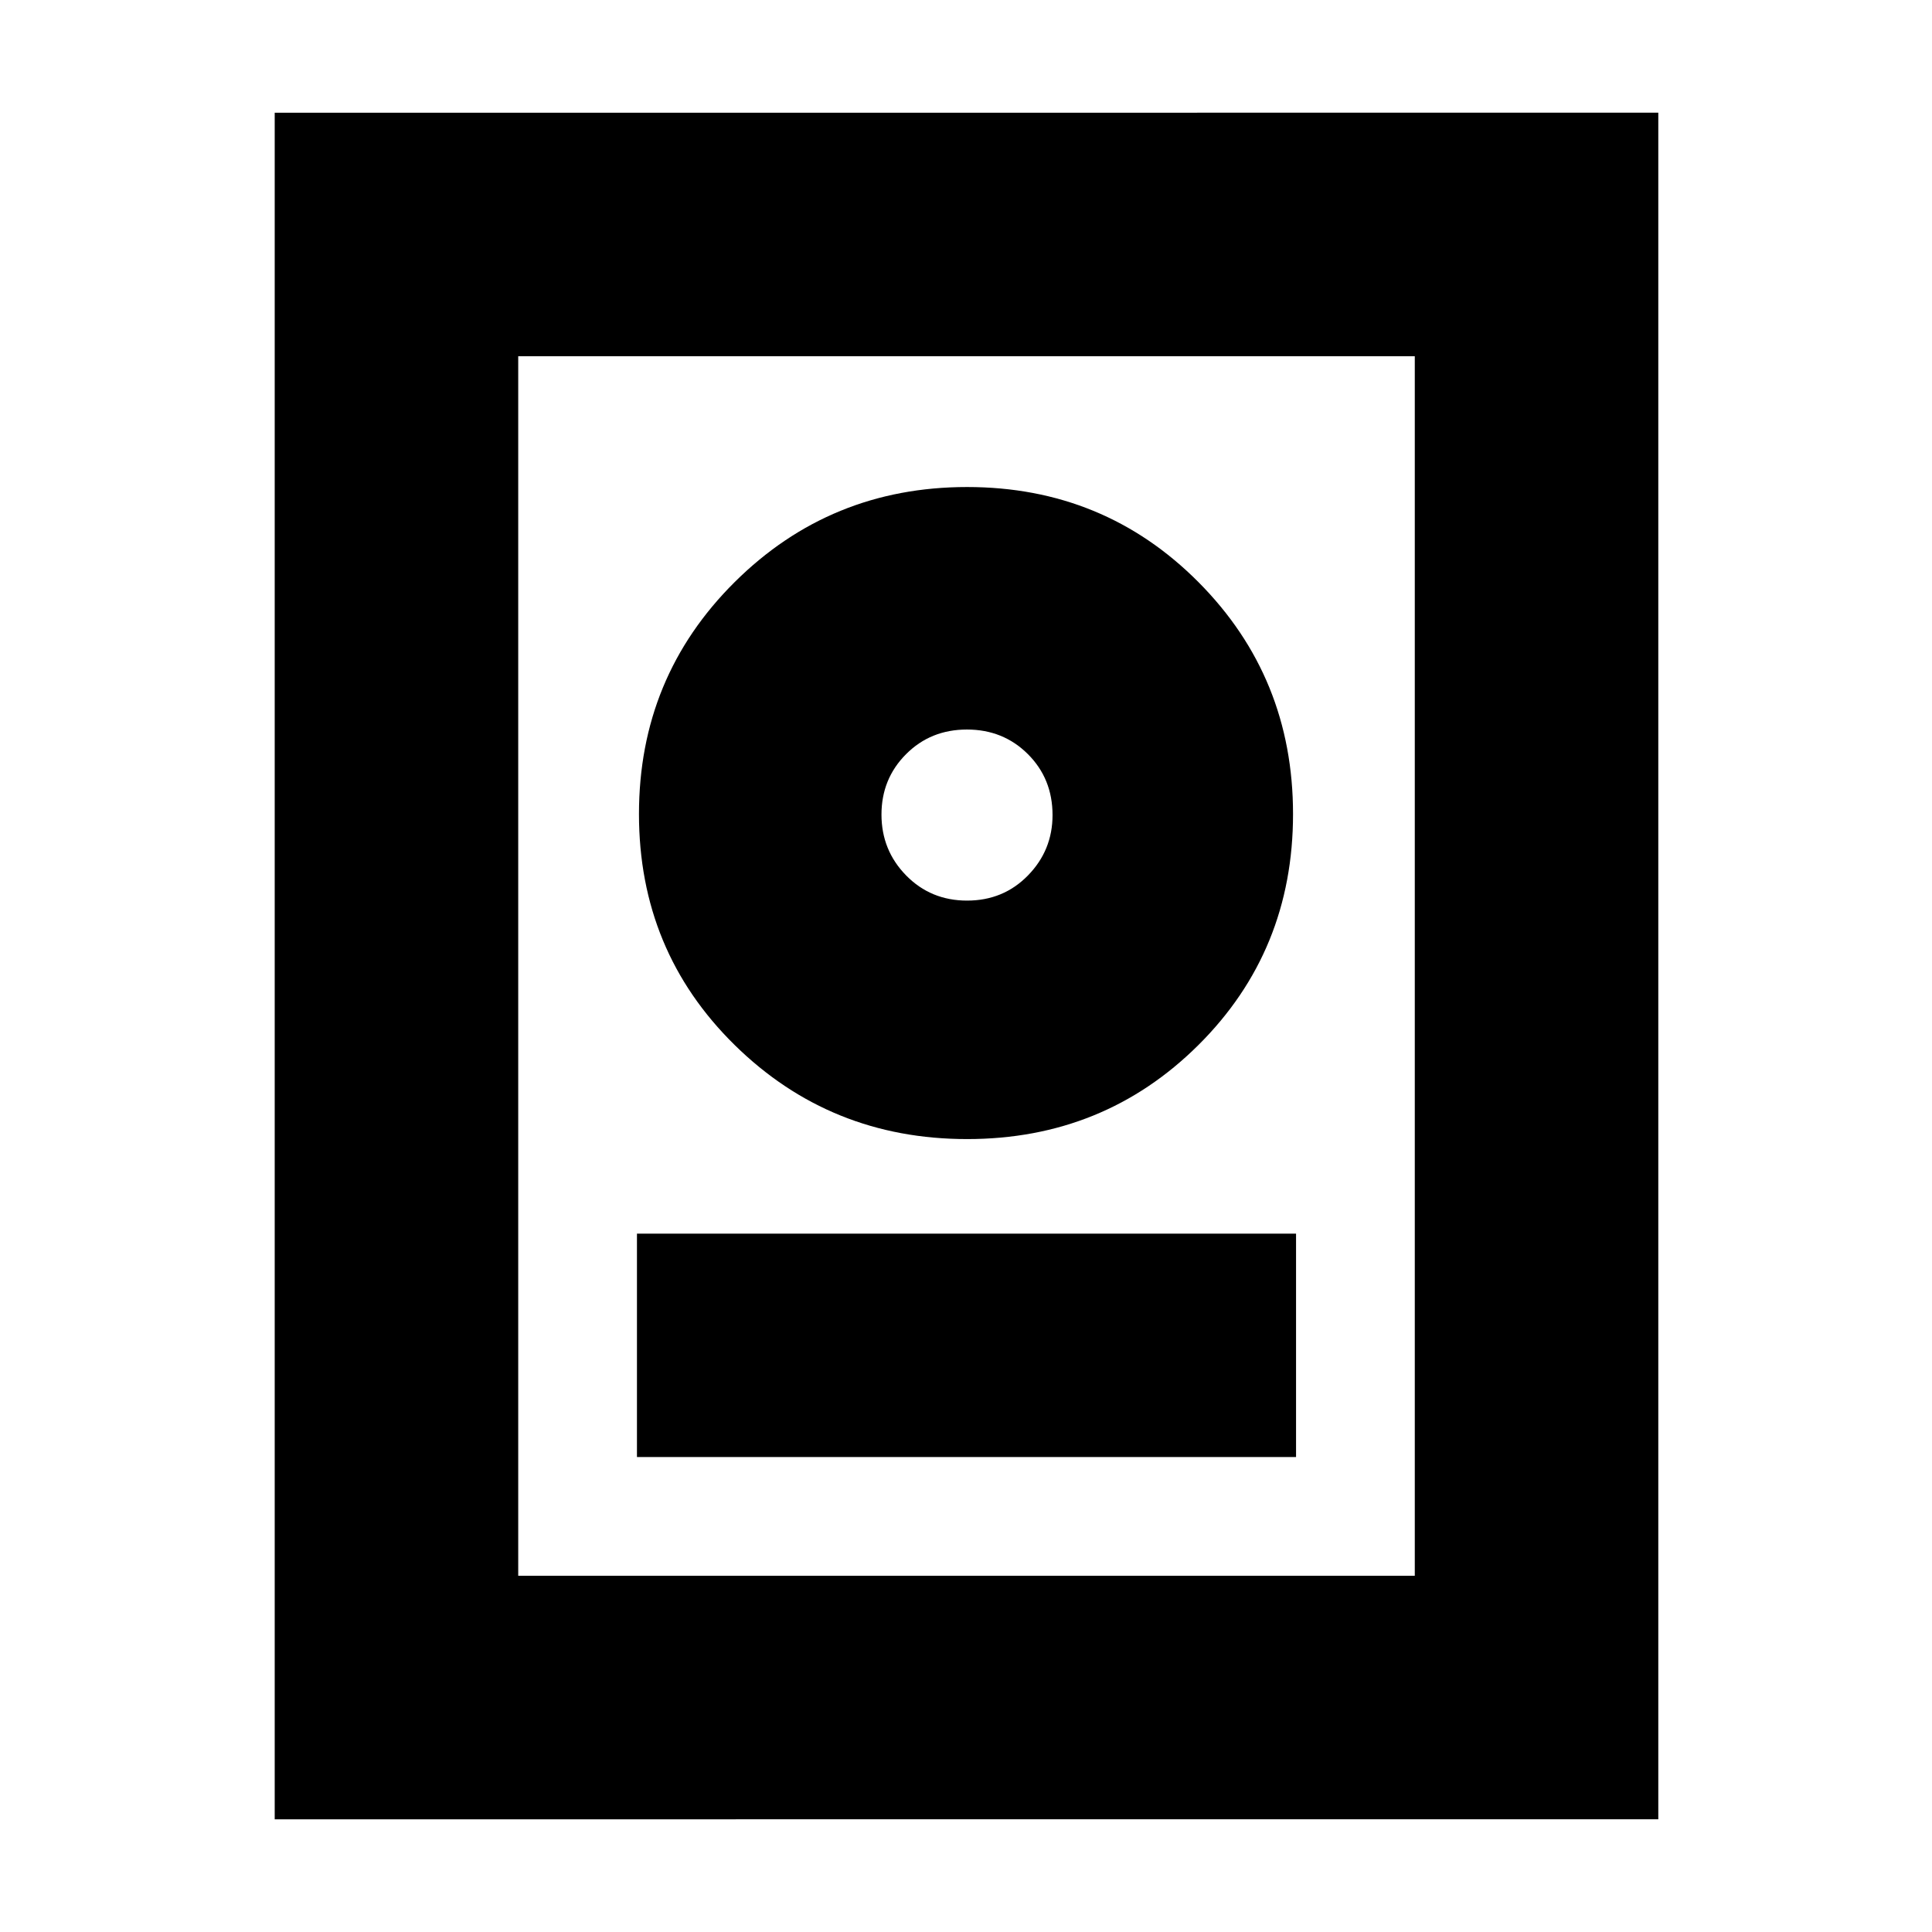 <svg xmlns="http://www.w3.org/2000/svg" height="24" viewBox="0 -960 960 960" width="24"><path d="M136.5-56v-848H824v848H136.5Zm121-121H703v-606H257.5v606Zm59-59H644v-111H316.5v111Zm164.04-158q67.96 0 114.96-46.75t47-114.75q0-68-47-115.25T480.54-718q-67.95 0-115.5 47.25Q317.5-623.5 317.5-555.5t47.54 114.75Q412.59-394 480.54-394Zm0-118.5q-18.04 0-30.29-12.5T438-555.25q0-17.75 12.21-30 12.2-12.25 30.25-12.25 18.04 0 30.29 12.22T523-555q0 17.5-12.21 30-12.2 12.5-30.25 12.5Zm-.04-42.5Z"/></svg>